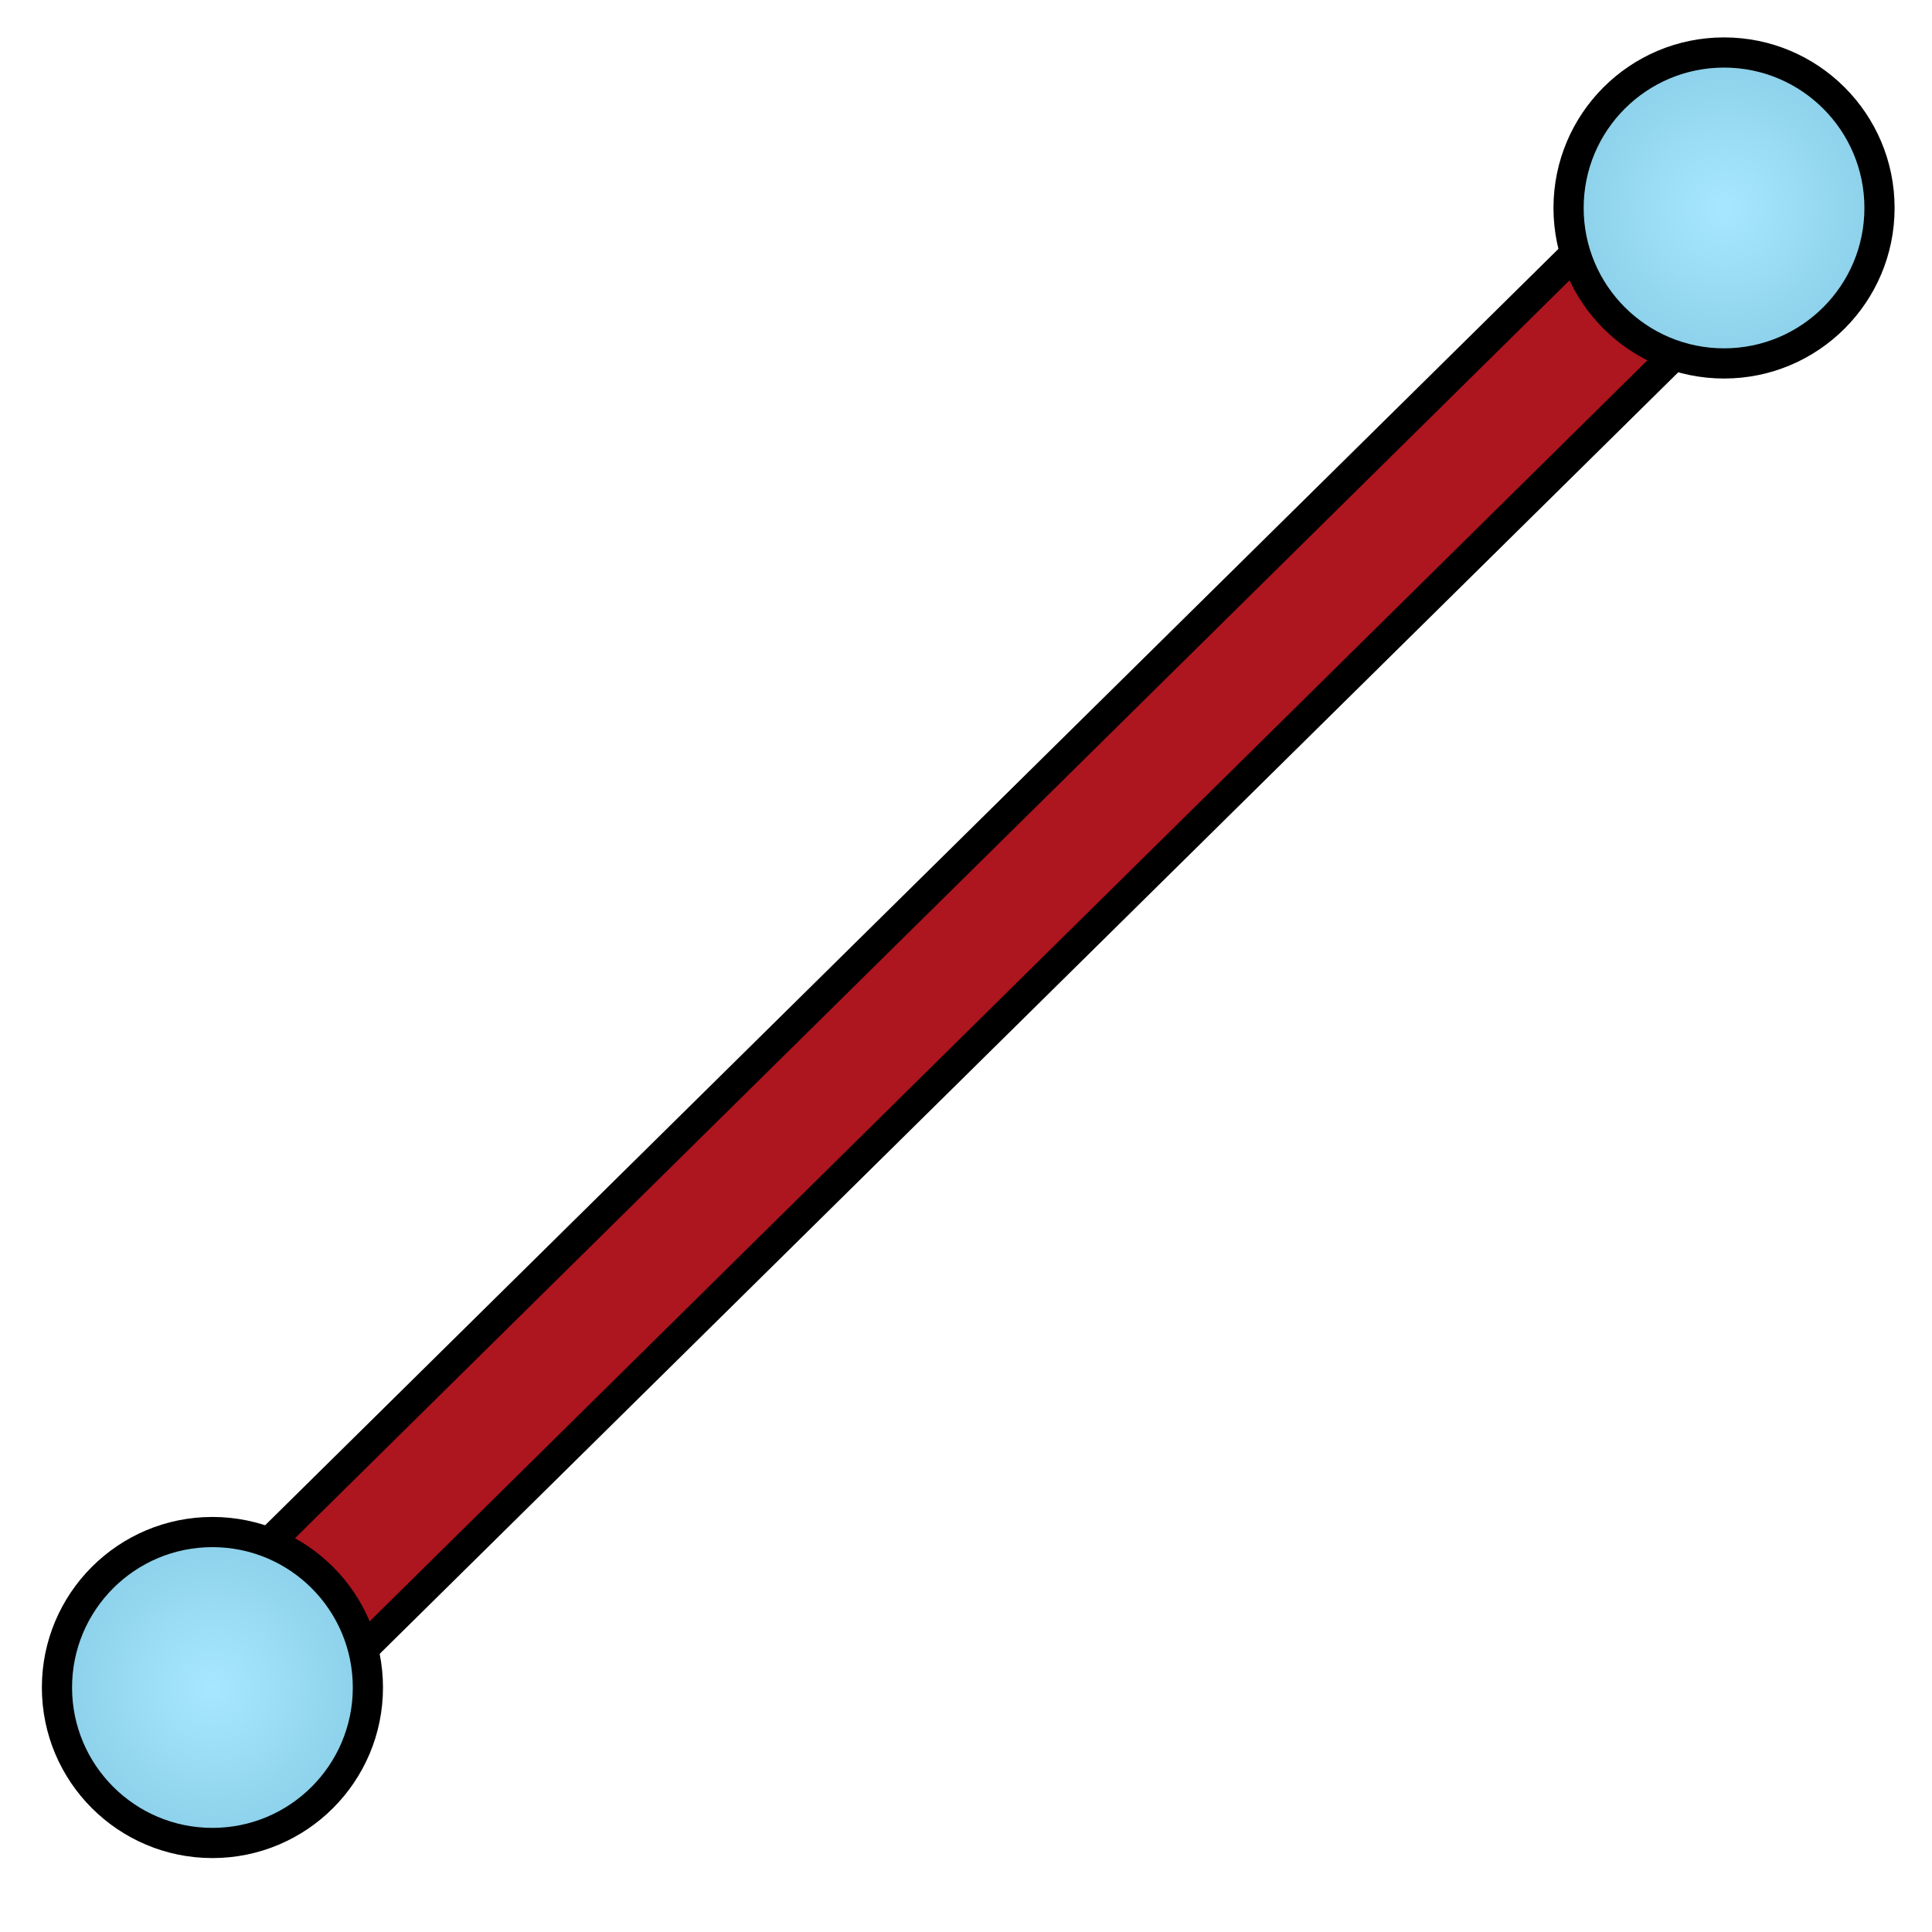 <?xml version="1.0" encoding="UTF-8" standalone="no"?>
<!-- Created with Inkscape (http://www.inkscape.org/) -->

<svg
   xmlns:dc="http://purl.org/dc/elements/1.1/"
   xmlns:cc="http://creativecommons.org/ns#"
   xmlns:rdf="http://www.w3.org/1999/02/22-rdf-syntax-ns#"
   xmlns:svg="http://www.w3.org/2000/svg"
   xmlns="http://www.w3.org/2000/svg"
   xmlns:xlink="http://www.w3.org/1999/xlink"
   xmlns:sodipodi="http://sodipodi.sourceforge.net/DTD/sodipodi-0.dtd"
   xmlns:inkscape="http://www.inkscape.org/namespaces/inkscape"
   width="64"
   height="64"
   id="svg5181"
   version="1.1"
   inkscape:version="0.92.3 (2405546, 2018-03-11)"
   sodipodi:docname="sketchLine.svg">
  <defs
     id="defs5183">
    <linearGradient
       id="linearGradient849">
      <stop
         style="stop-color:#a7e8ff;stop-opacity:1"
         offset="0"
         id="stop845" />
      <stop
         style="stop-color:#67b1cc;stop-opacity:1"
         offset="1"
         id="stop847" />
    </linearGradient>
    <radialGradient
       inkscape:collect="always"
       xlink:href="#linearGradient849"
       id="radialGradient843"
       cx="32.189"
       cy="17.742"
       fx="32.189"
       fy="17.742"
       r="11.73"
       gradientUnits="userSpaceOnUse"
       gradientTransform="translate(-25.152,22.158)" />
    <radialGradient
       inkscape:collect="always"
       xlink:href="#linearGradient849"
       id="radialGradient872"
       gradientUnits="userSpaceOnUse"
       gradientTransform="translate(24.922,-26.853)"
       cx="32.189"
       cy="17.742"
       fx="32.189"
       fy="17.742"
       r="11.73" />
  </defs>
  <sodipodi:namedview
     id="base"
     pagecolor="#ffffff"
     bordercolor="#666666"
     borderopacity="1.0"
     inkscape:pageopacity="0.0"
     inkscape:pageshadow="2"
     inkscape:zoom="6.5902352"
     inkscape:cx="53.154214"
     inkscape:cy="32.049985"
     inkscape:current-layer="layer1"
     showgrid="true"
     inkscape:grid-bbox="true"
     inkscape:document-units="px"
     inkscape:window-width="1360"
     inkscape:window-height="683"
     inkscape:window-x="0"
     inkscape:window-y="0"
     inkscape:window-maximized="1"
     inkscape:pagecheckerboard="true"
     inkscape:showpageshadow="false" />
  <g
     id="layer1"
     inkscape:label="Layer 1"
     inkscape:groupmode="layer"
     transform="translate(0,16)"
     style="display:inline">
    <rect
       style="opacity:1;fill:#ad151f;fill-opacity:1;stroke:#000000;stroke-width:1;stroke-linecap:round;stroke-linejoin:round;stroke-miterlimit:4;stroke-dasharray:none;stroke-dashoffset:0;stroke-opacity:1"
       id="rect876"
       width="67.259"
       height="4.698"
       x="-21.159"
       y="31.243"
       transform="rotate(-44.623)" />
    <circle
       style="opacity:1;fill:url(#radialGradient843);fill-opacity:1;stroke:#000000;stroke-width:1;stroke-linecap:round;stroke-linejoin:round;stroke-miterlimit:4;stroke-dasharray:none;stroke-dashoffset:0;stroke-opacity:1"
       id="path835"
       cx="7.037"
       cy="39.901"
       r="5.15" />
    <circle
       r="5.15"
       cy="-9.111"
       cx="57.111"
       id="circle870"
       style="opacity:1;fill:url(#radialGradient872);fill-opacity:1;stroke:#000000;stroke-width:1;stroke-linecap:round;stroke-linejoin:round;stroke-miterlimit:4;stroke-dasharray:none;stroke-dashoffset:0;stroke-opacity:1" />
  </g>
</svg>
